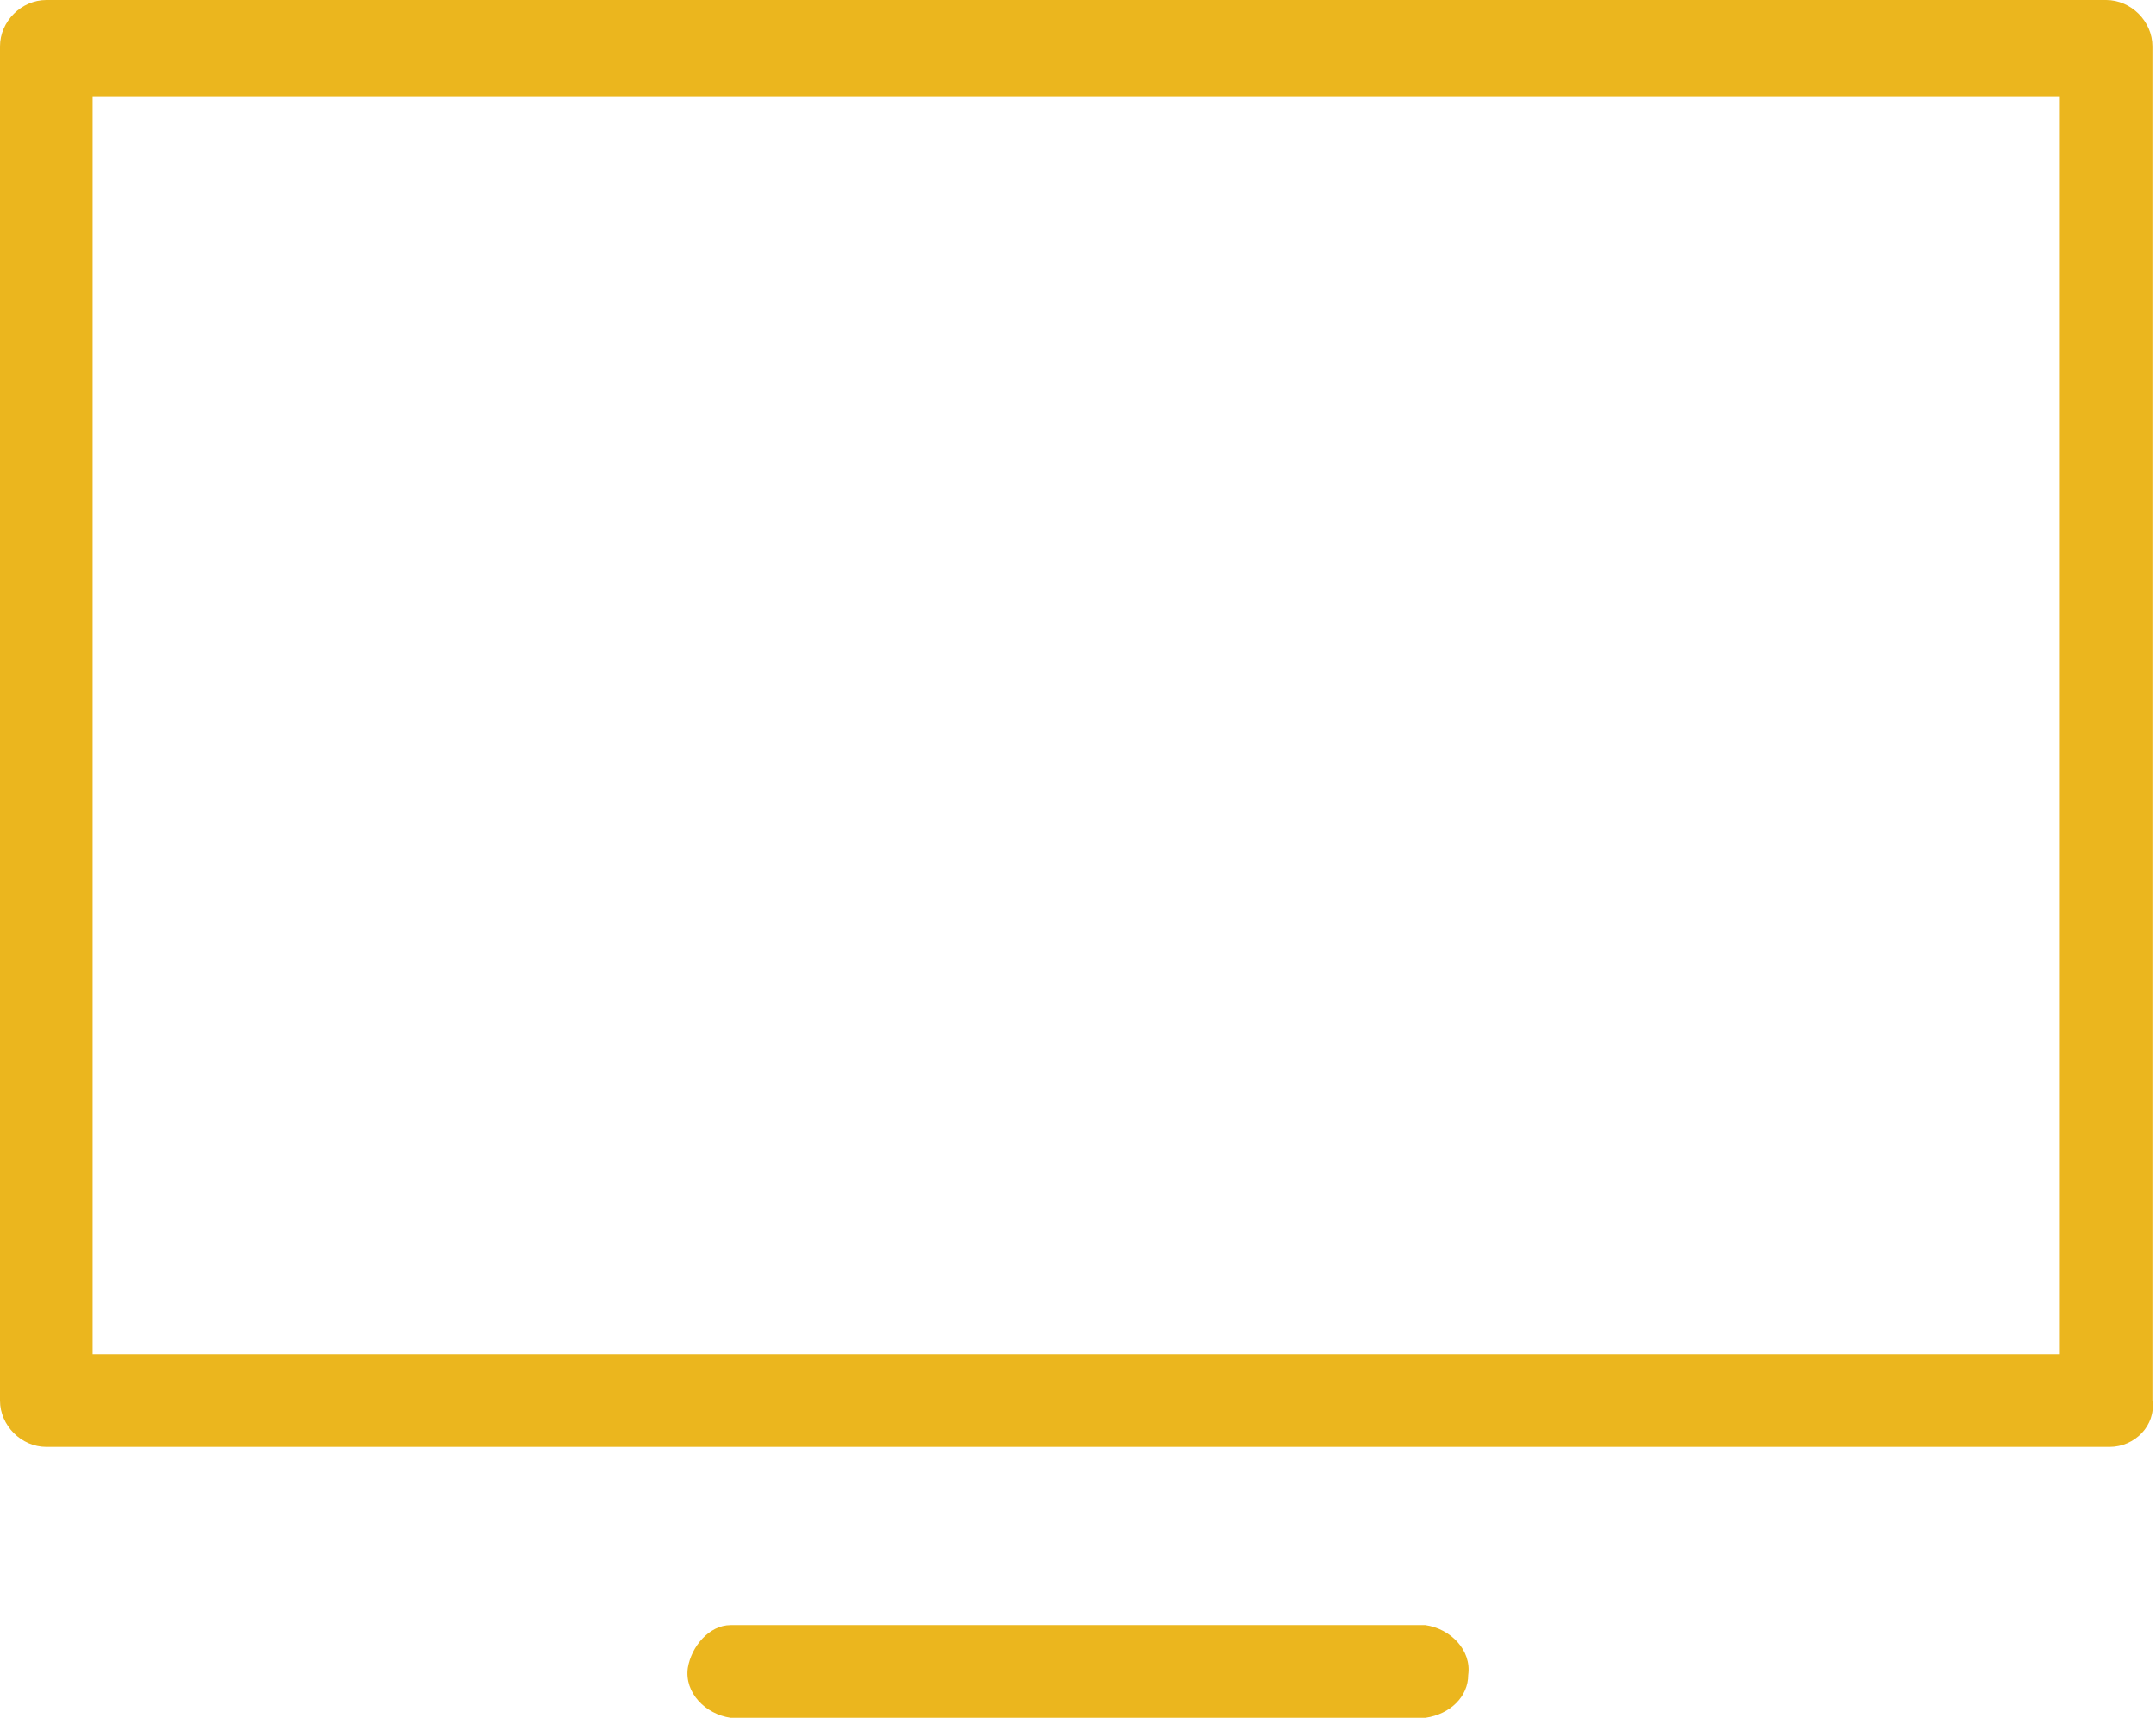 <?xml version="1.0" encoding="utf-8"?>
<!-- Generator: Adobe Illustrator 23.0.3, SVG Export Plug-In . SVG Version: 6.00 Build 0)  -->
<svg version="1.1" id="Layer_1" xmlns="http://www.w3.org/2000/svg" xmlns:xlink="http://www.w3.org/1999/xlink" x="0px" y="0px"
	 viewBox="0 0 60.5 48.2" style="enable-background:new 0 0 60.5 48.2;" xml:space="preserve">
<style type="text/css">
	.st0{fill:#EBB61E;}
</style>
<title>icon-remarketing</title>
<g>
	<g id="f86fbe1c-5944-4916-81c9-9f710a183f93">
		<g id="f40df969-6552-4730-a45c-01e6b412e67d">
			<path class="st0" d="M59.2,40.6H1.3C0.6,40.6,0,40,0,39.3v-38C0,0.6,0.6,0,1.3,0h57.8c0.7,0,1.3,0.6,1.3,1.3c0,0,0,0,0,0v38
				C60.5,40,59.9,40.6,59.2,40.6L59.2,40.6z M2.6,38h55.2V2.7H2.6V38z"/>
			<path class="st0" d="M40,48.2H20.5c-0.7-0.1-1.3-0.7-1.2-1.4c0.1-0.6,0.6-1.2,1.2-1.2H40c0.7,0.1,1.3,0.7,1.2,1.4
				C41.2,47.6,40.7,48.1,40,48.2z"/>
		</g>
	</g>
</g>
</svg>
